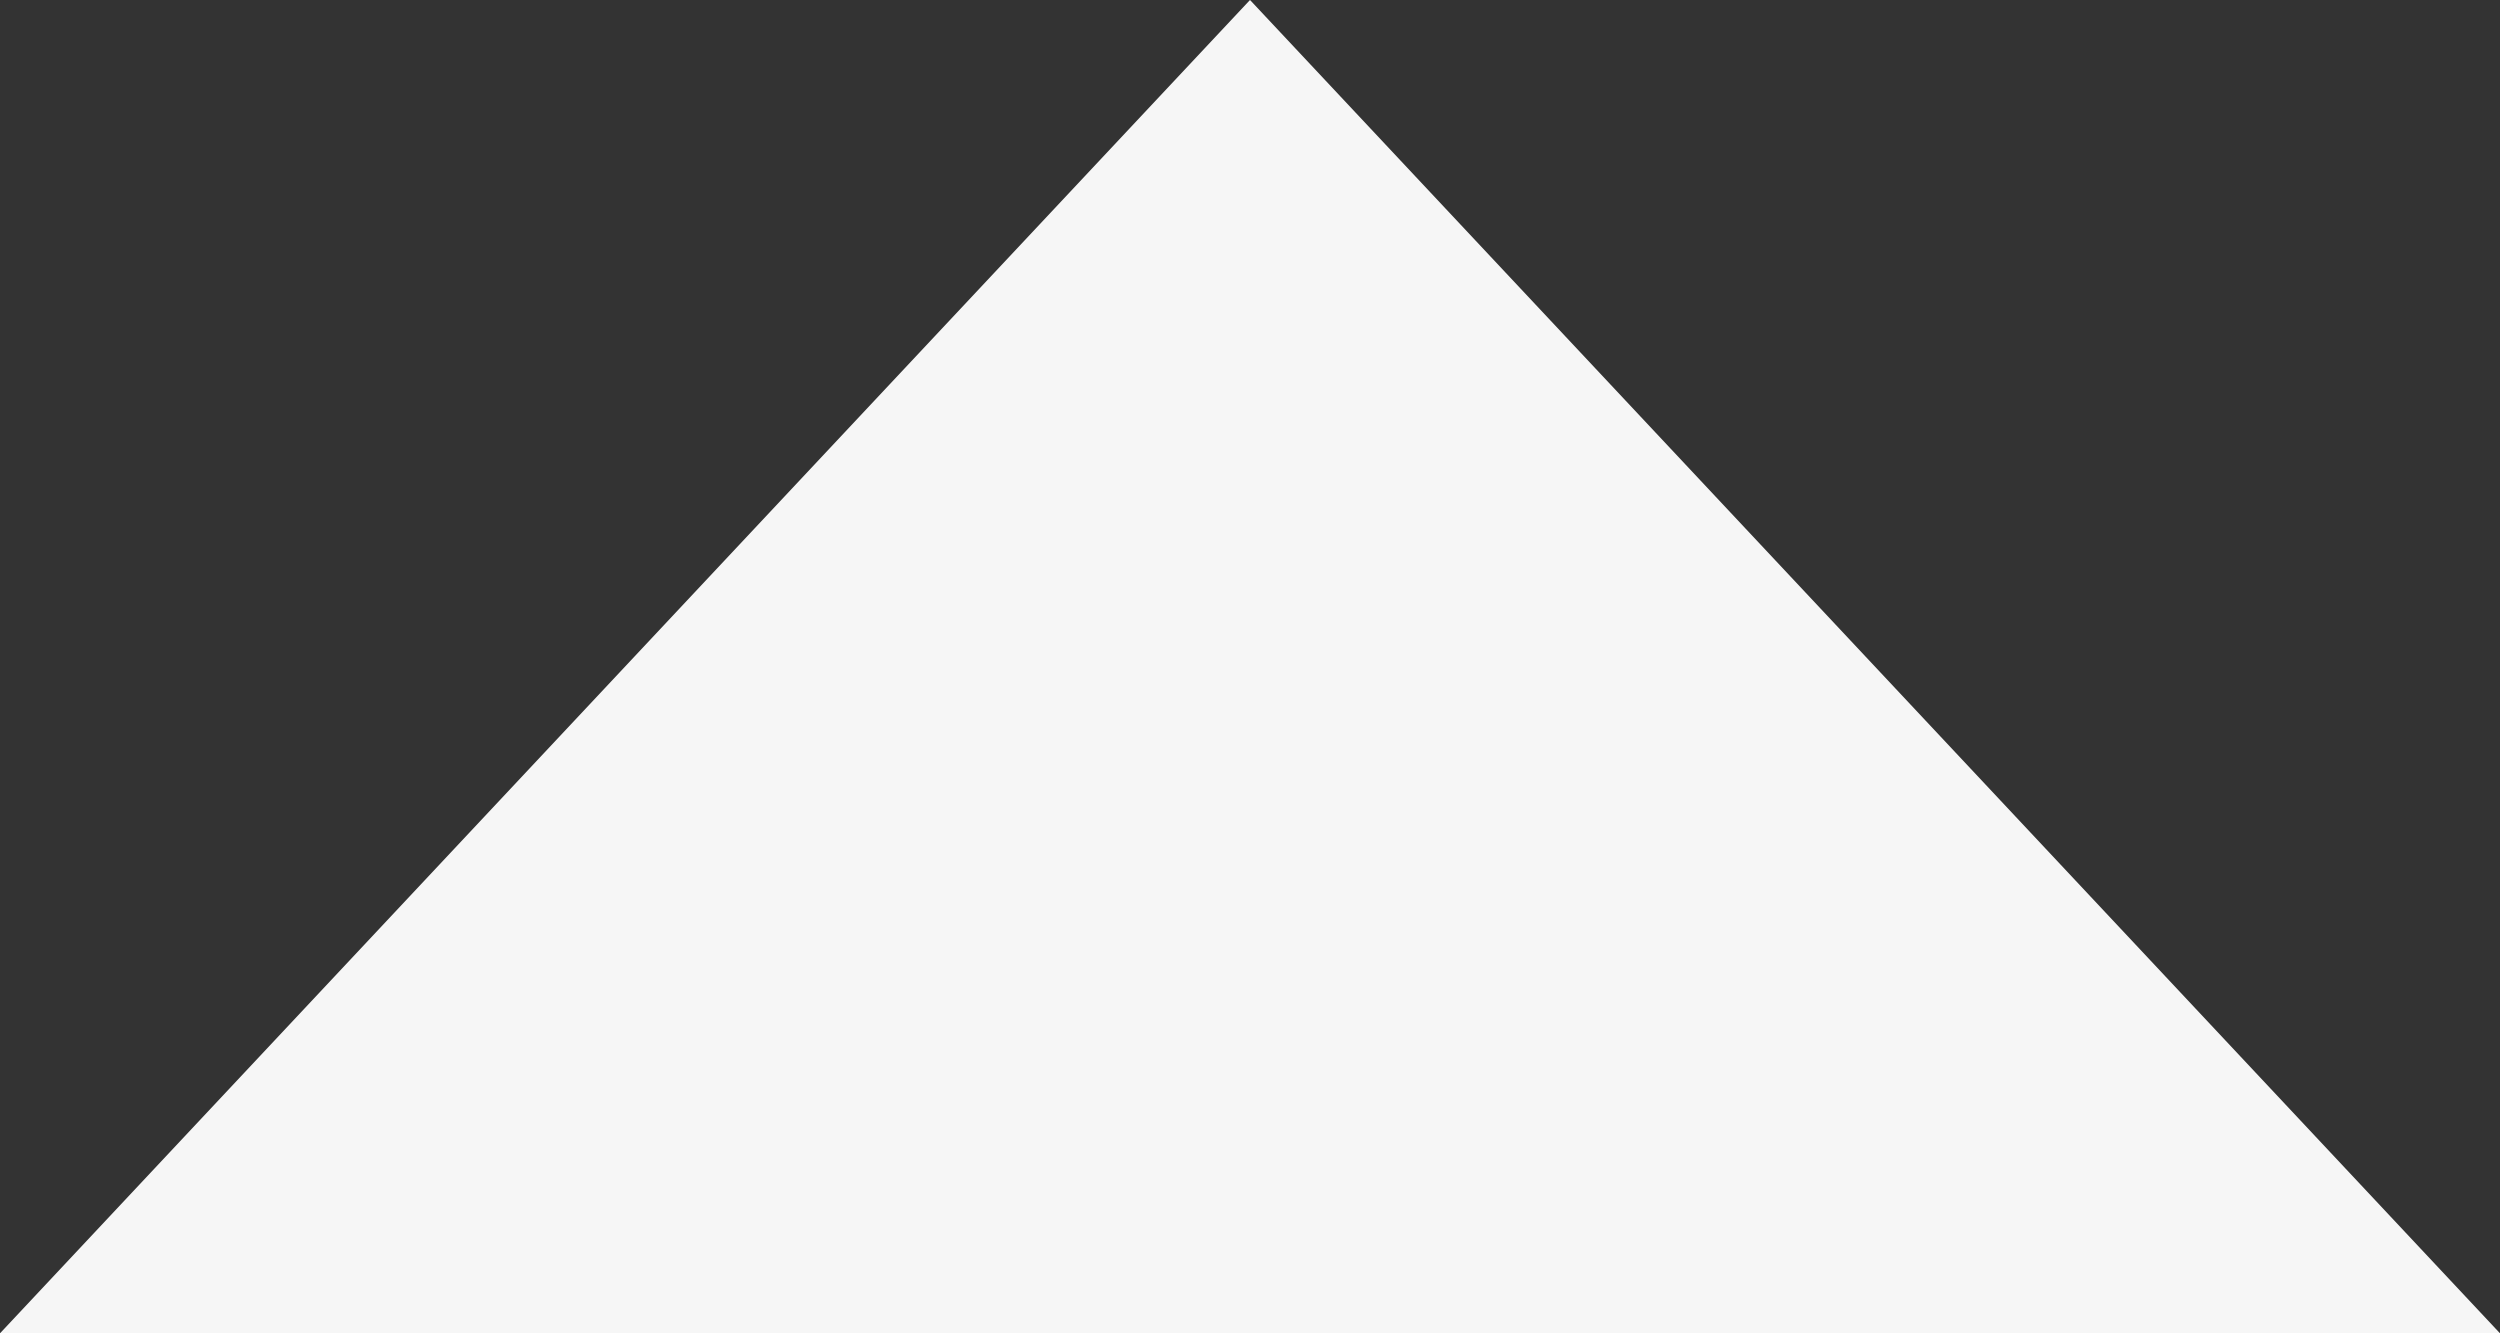 ﻿<?xml version="1.0" encoding="utf-8"?>
<svg version="1.1" xmlns:xlink="http://www.w3.org/1999/xlink" width="15px" height="8px" xmlns="http://www.w3.org/2000/svg">
  <rect width="100%" height="100%" fill="#333333" stroke="none"/>
  <g transform="matrix(1 0 0 1 -71 -142 )">
    <path d="M 0 8  L 7.5 0  L 15 8  L 0 8  Z " fill-rule="nonzero" fill="#f6f6f6" stroke="none" transform="matrix(1 0 0 1 71 142 )" />
  </g>
</svg>